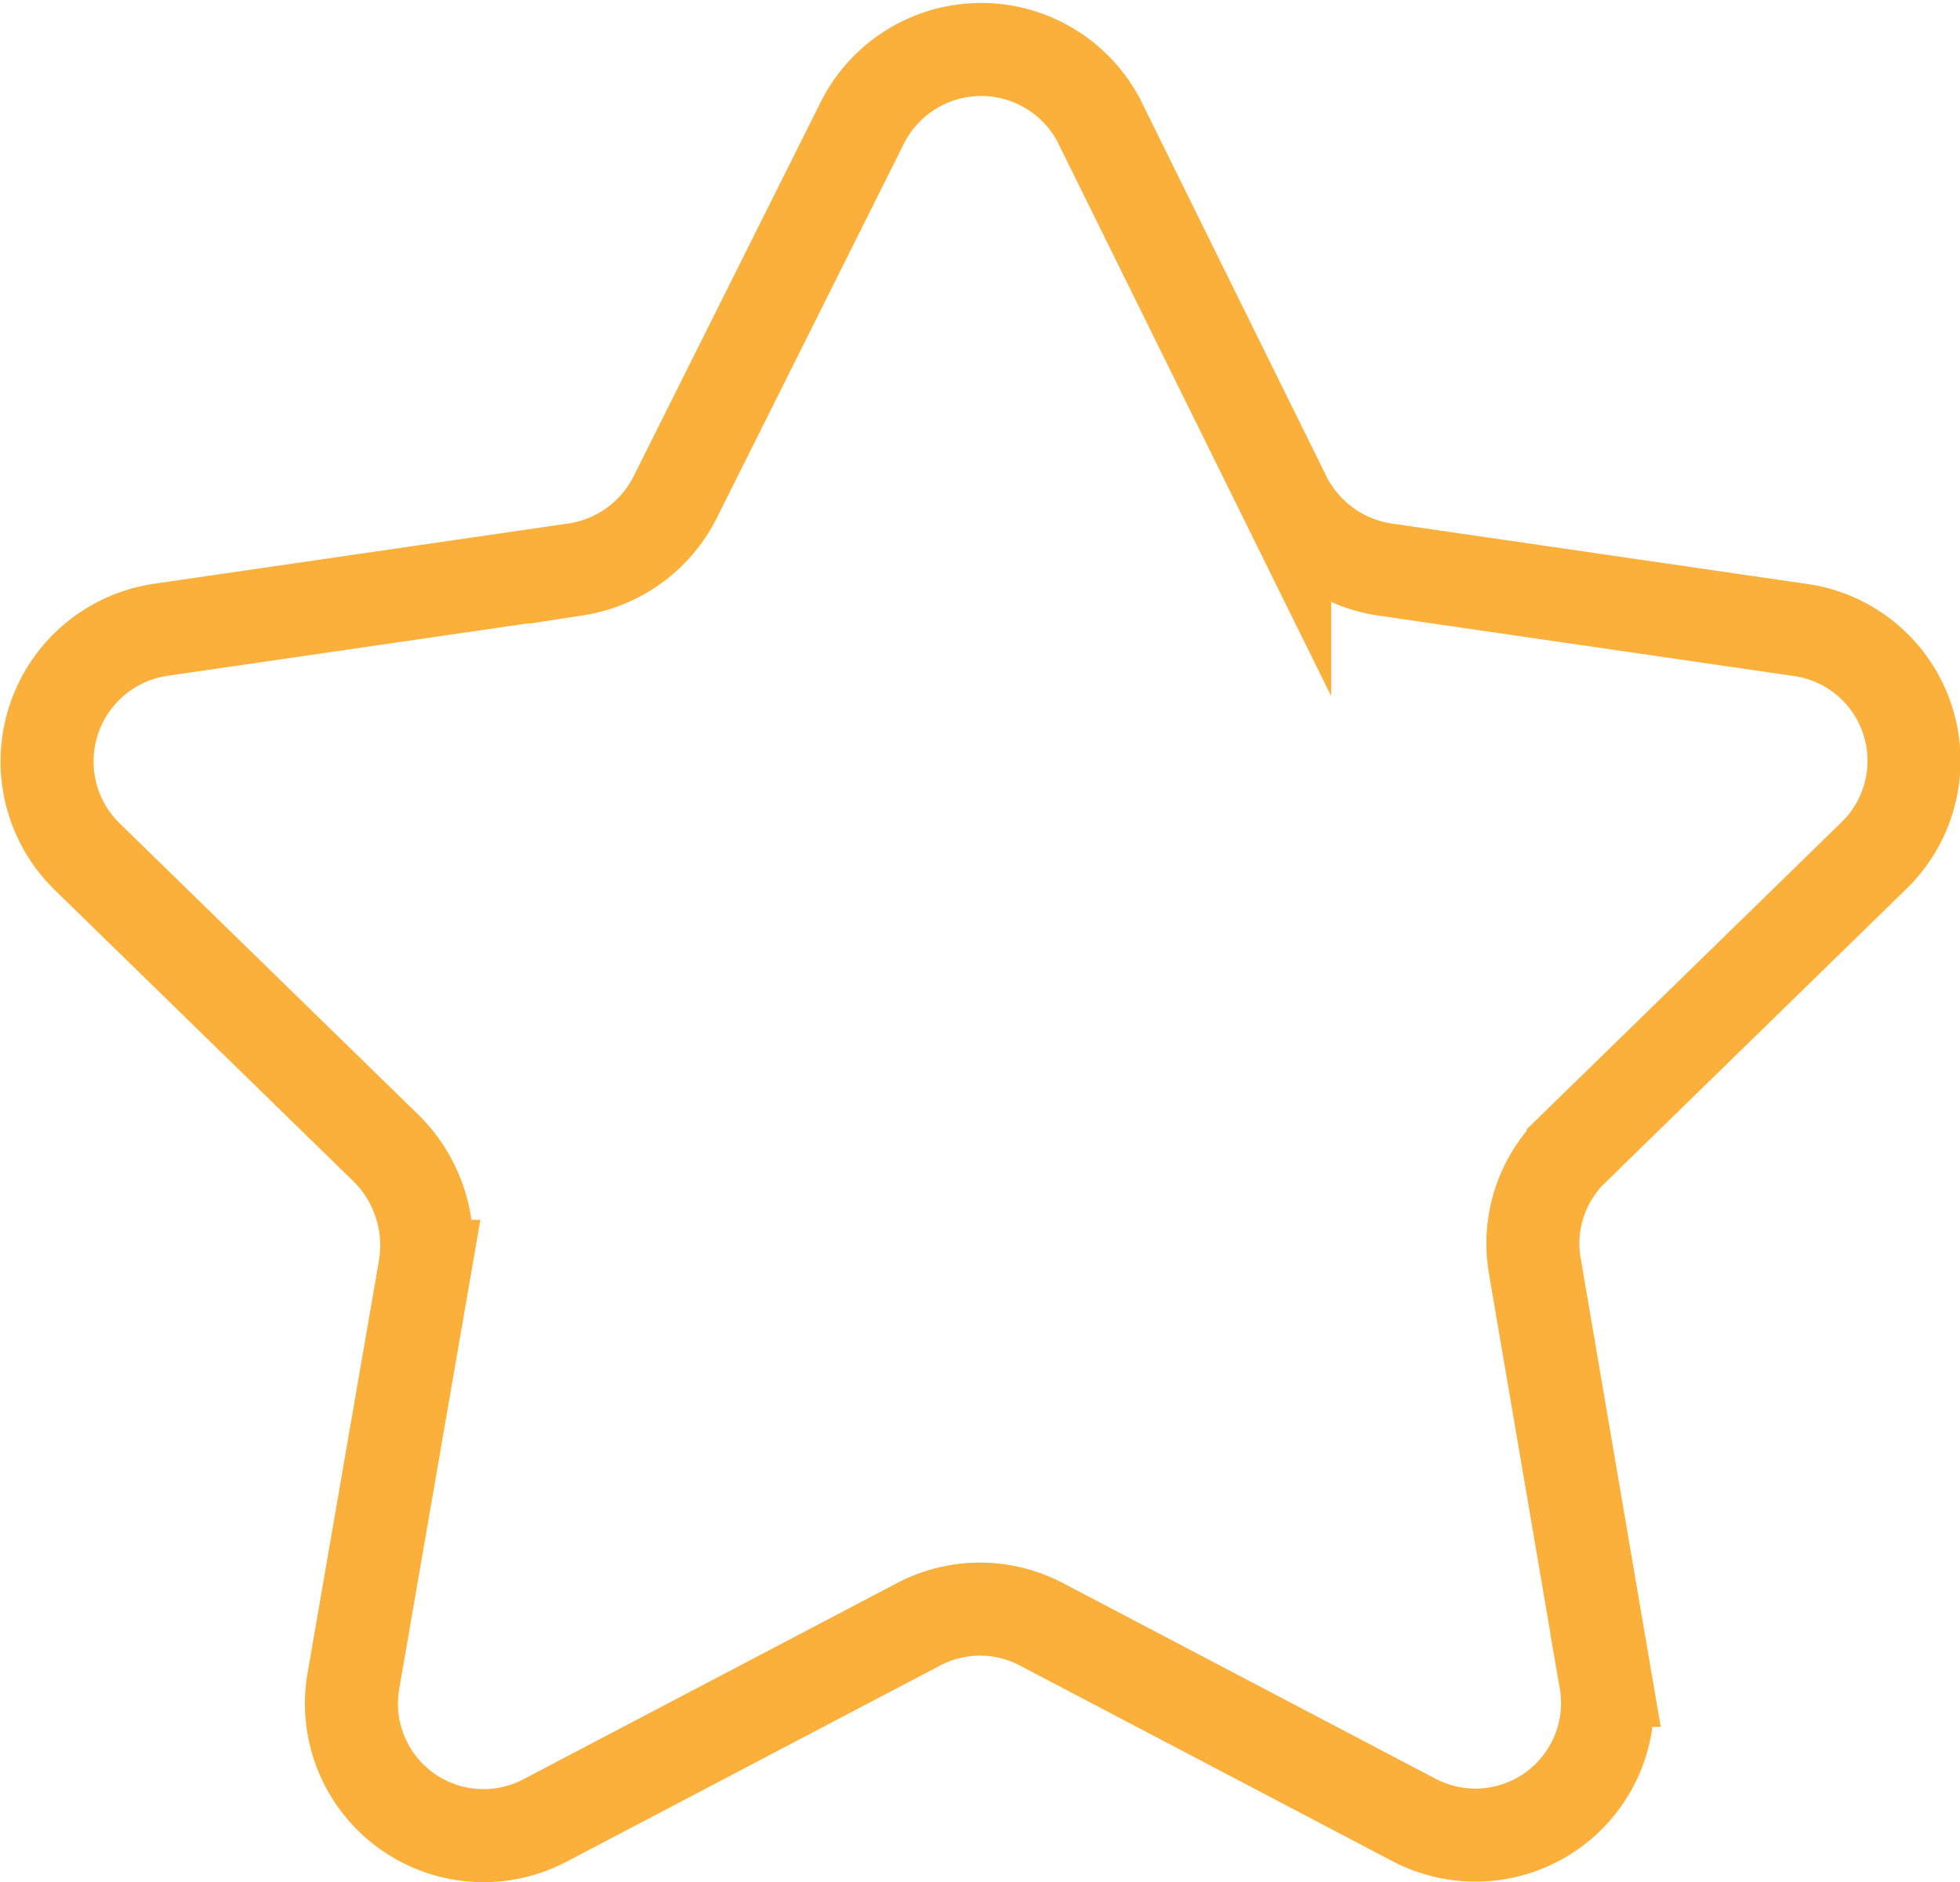 <svg xmlns="http://www.w3.org/2000/svg" viewBox="0 0 21.07 20.23">
    <defs>
        <style>
        .cls-1{fill:none;stroke:#fbb03b;stroke-linecap:round;stroke-miterlimit:10;}
        .fullStar {
                fill: #fbb03b;
            }
        </style>
    </defs>
    <g id="레이어_2" data-name="레이어 2">
    <g id="레이어_1-2" data-name="레이어 1">
    <path class="cls-1" d="M11.81,1.29l2,4.05a1.44,1.44,0,0,0,1.07.78l4.47.65a1.42,1.42,0,0,1,.79,2.43l-3.23,3.15a1.41,1.41,0,0,0-.41,1.26l.76,4.45a1.42,1.42,0,0,1-2.06,1.5l-4-2.1a1.42,1.42,0,0,0-1.33,0l-4,2.1a1.42,1.42,0,0,1-2.07-1.5l.77-4.45a1.47,1.47,0,0,0-.41-1.26L.93,9.2a1.43,1.43,0,0,1,.79-2.43l4.47-.65a1.44,1.44,0,0,0,1.07-.78l2-4A1.43,1.43,0,0,1,11.81,1.29Z"/></g></g>
</svg>